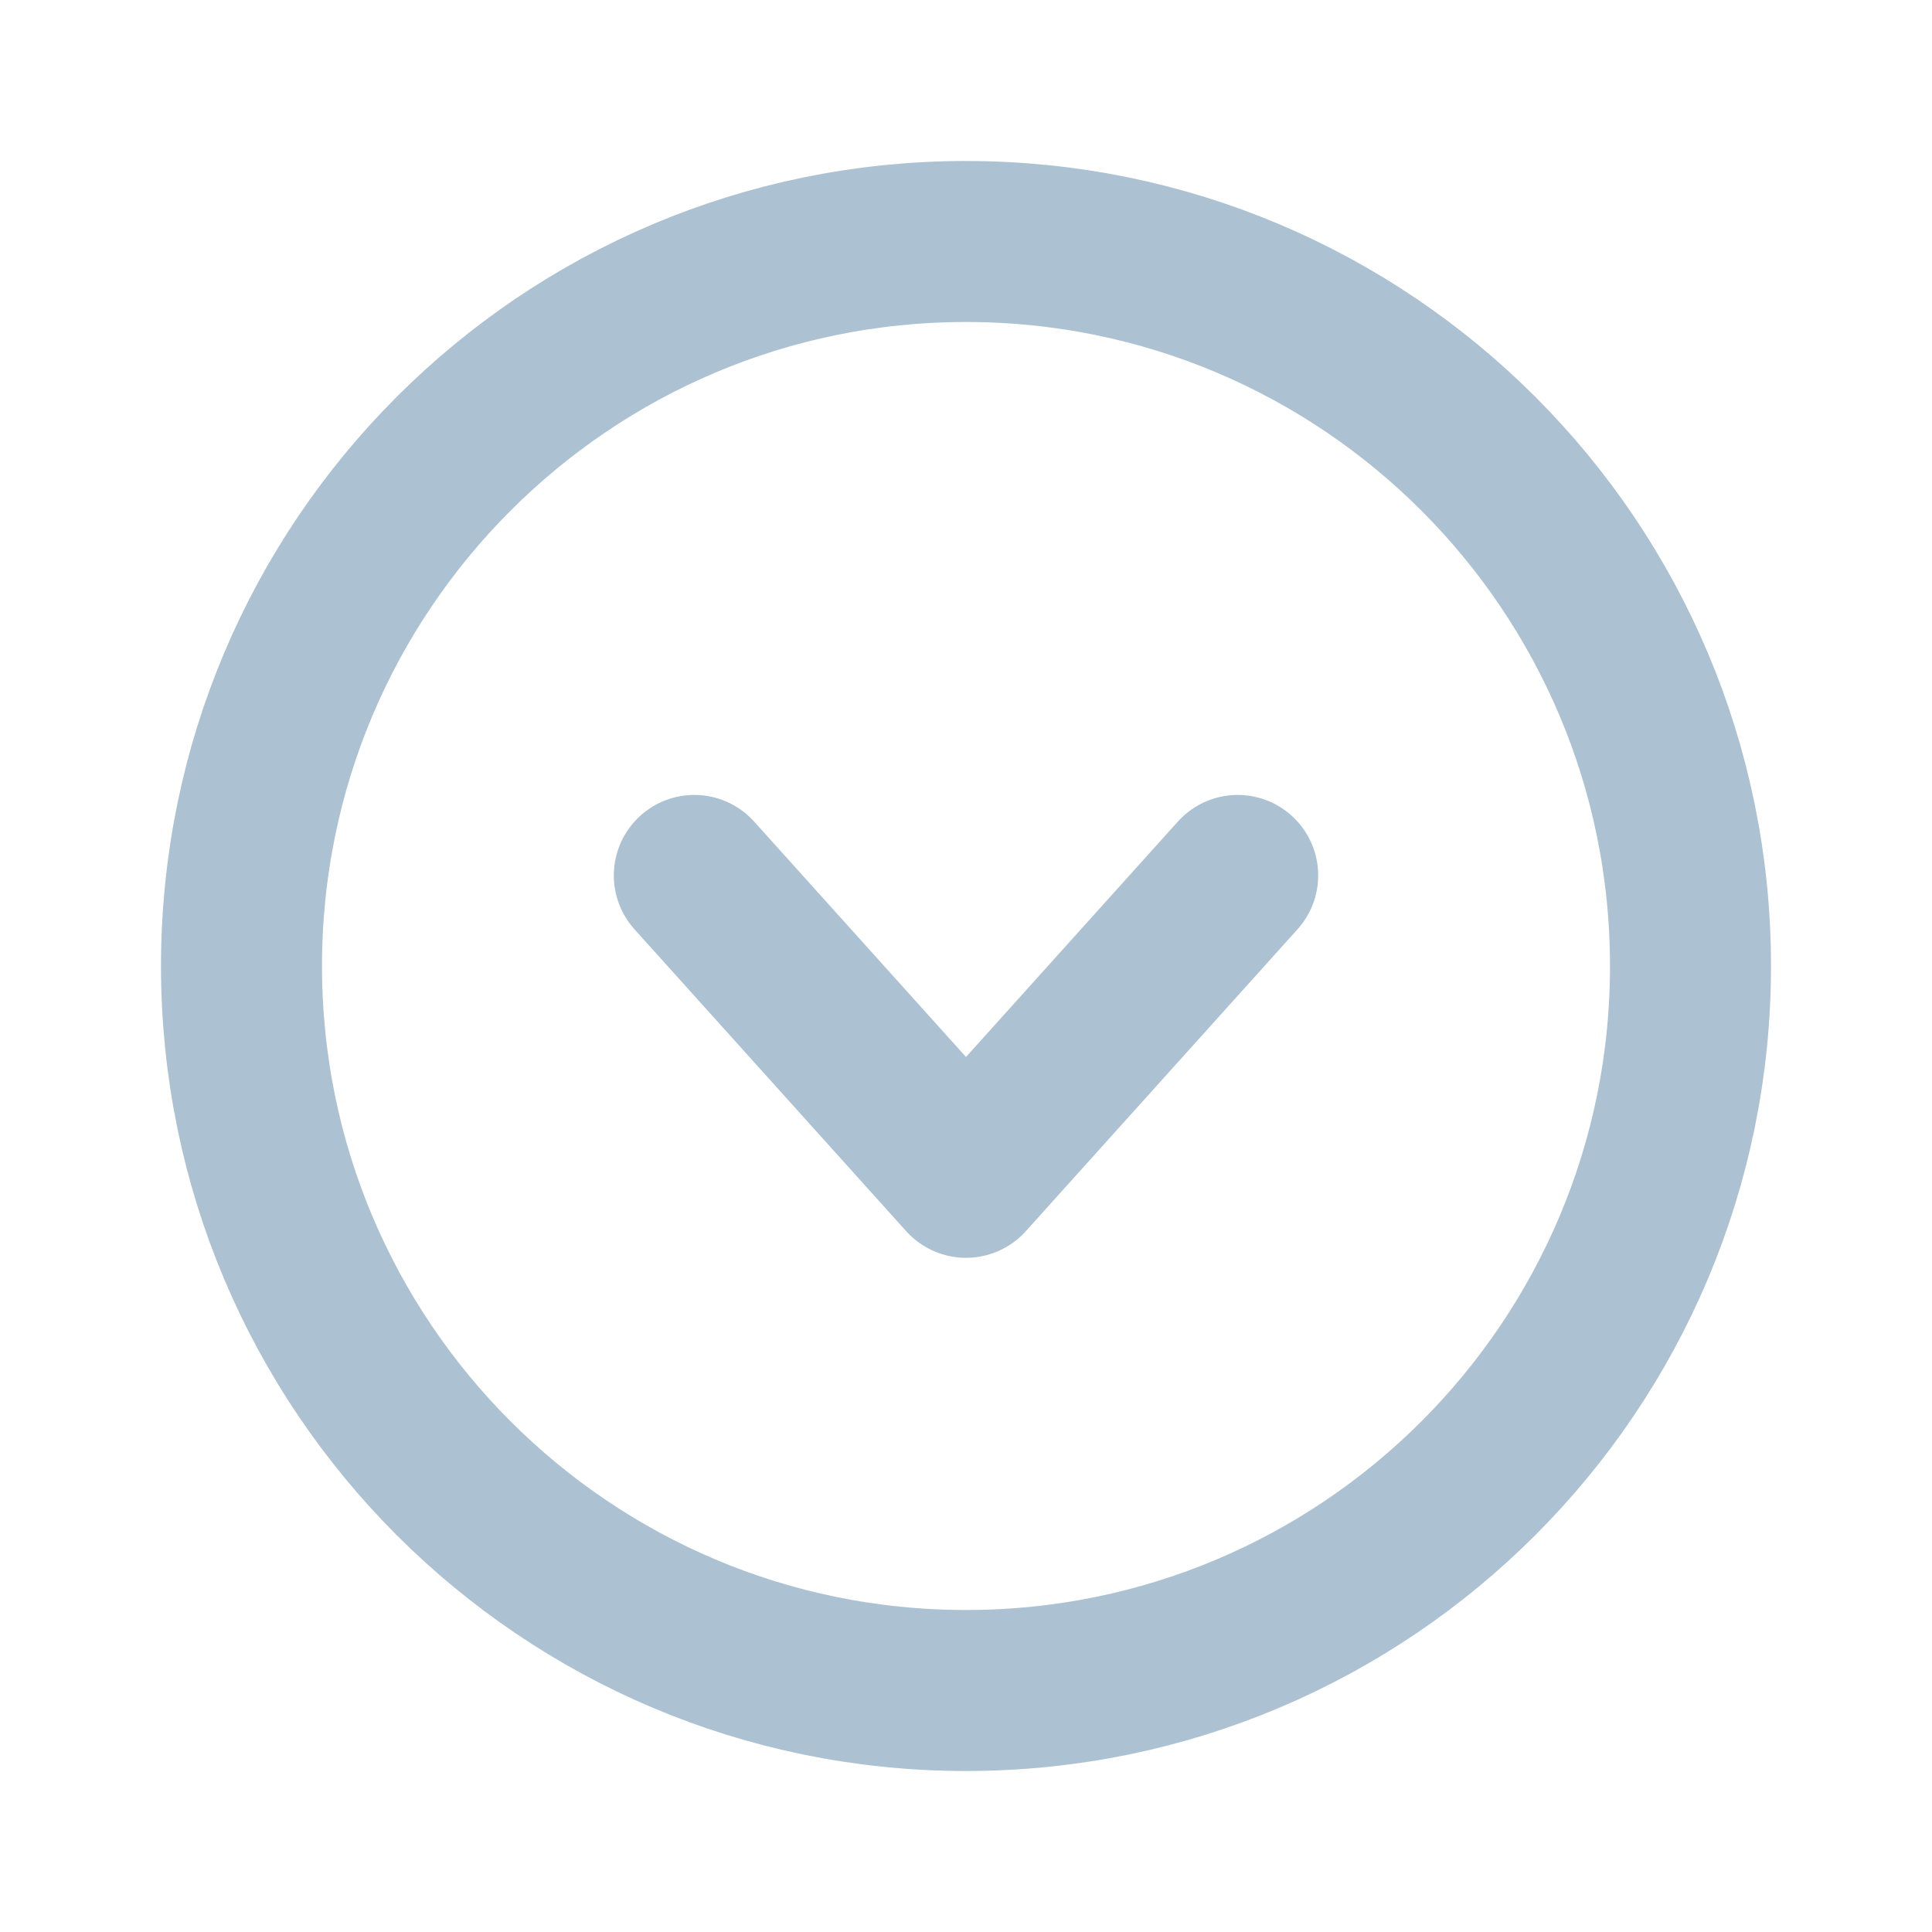 <svg width="24" height="24" viewBox="0 0 24 24" fill="none" xmlns="http://www.w3.org/2000/svg">
<path d="M12 21C16.971 21 21 16.971 21 12C21 7.029 16.971 3 12 3C7.029 3 3 7.029 3 12C3 16.971 7.029 21 12 21Z" stroke="#ACC1D2" stroke-width="2" stroke-miterlimit="10"/>
<path d="M15.375 10.875L12 14.625L8.625 10.875" stroke="#ACC1D2" stroke-width="2" stroke-linecap="round" stroke-linejoin="round"/>
</svg>
